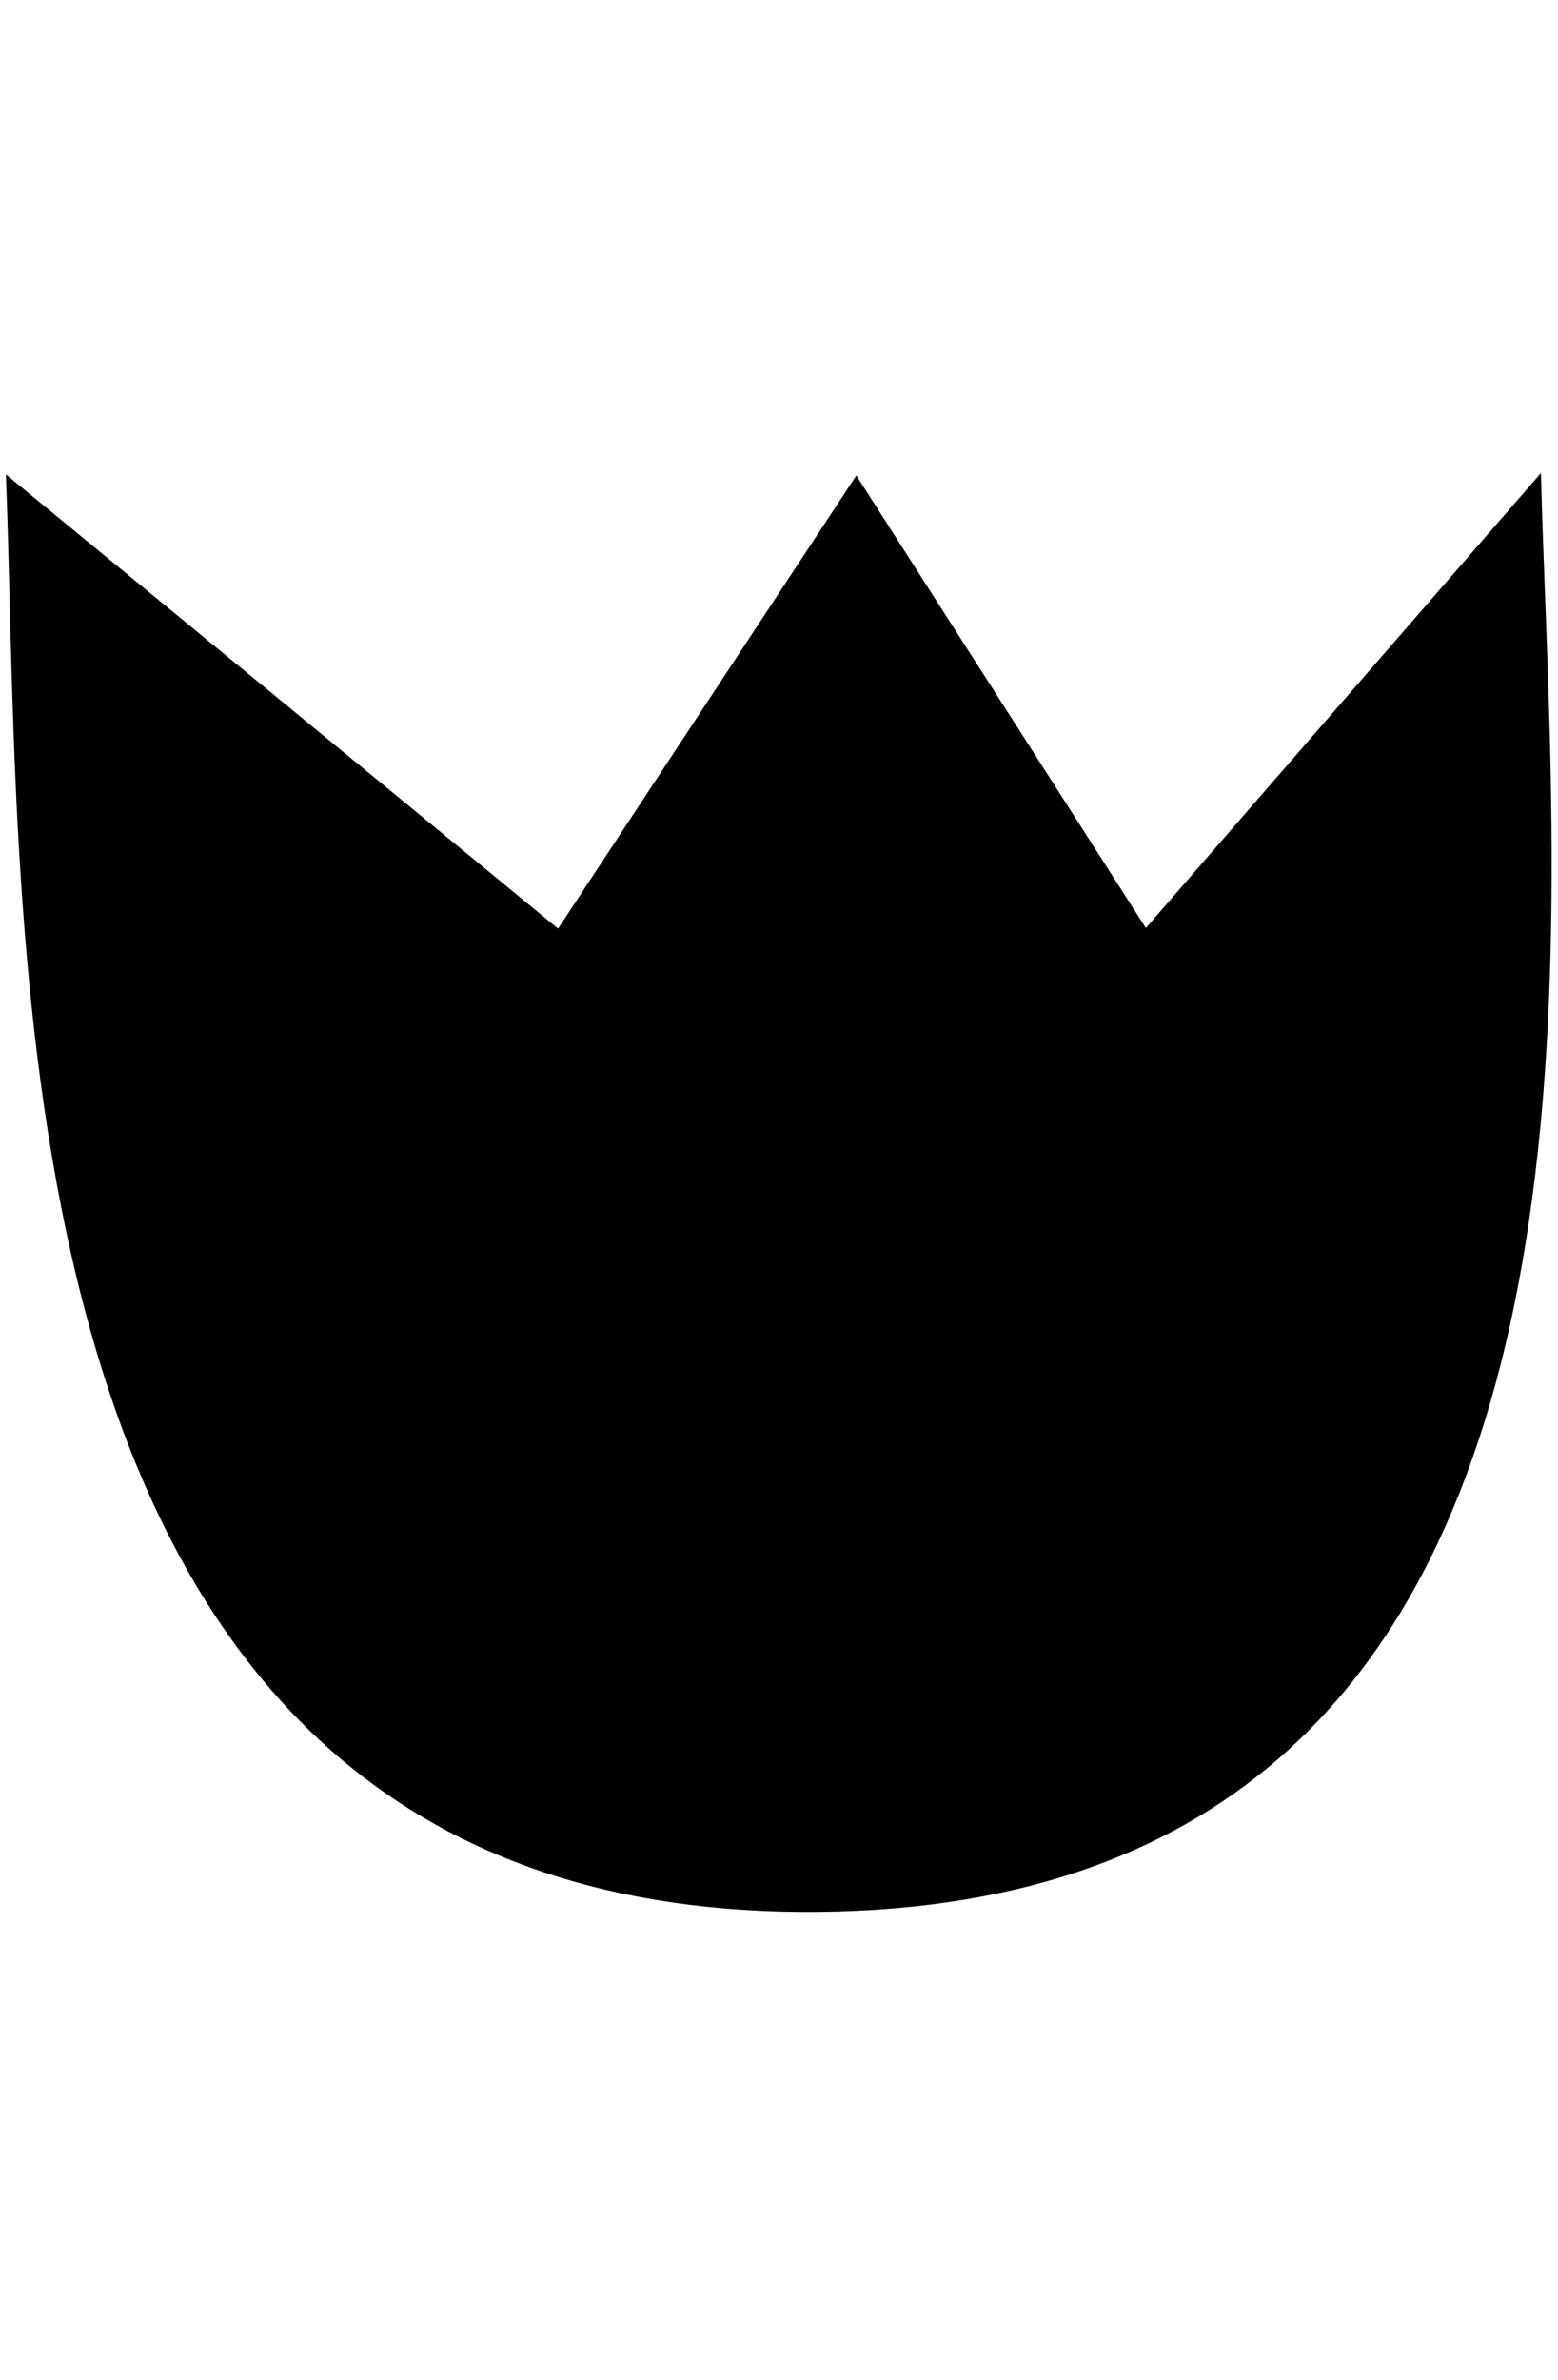 <svg
    viewBox="0 0 122 114"
    width="224" height="342"
    xmlns="http://www.w3.org/2000/svg"
    >
    <path 
        d="M43.966 37.052L67.048 2L89.487 37.049L89.666 37.33L89.884 37.079L120.198 2.189C120.271 4.784 120.376 7.551 120.485 10.455C121.159 28.288 122.026 51.263 116.914 70.959C113.908 82.536 108.841 92.956 100.473 100.524C92.109 108.088 80.423 112.825 64.136 112.995C47.85 113.166 35.866 108.626 27.02 101.154C18.169 93.68 12.437 83.252 8.692 71.614C2.32 51.816 1.716 28.577 1.246 10.54C1.169 7.568 1.095 4.737 1 2.086L43.6 37.108L43.814 37.283L43.966 37.052Z" 
        fill="current" 
        stroke="current"/>
</svg>
